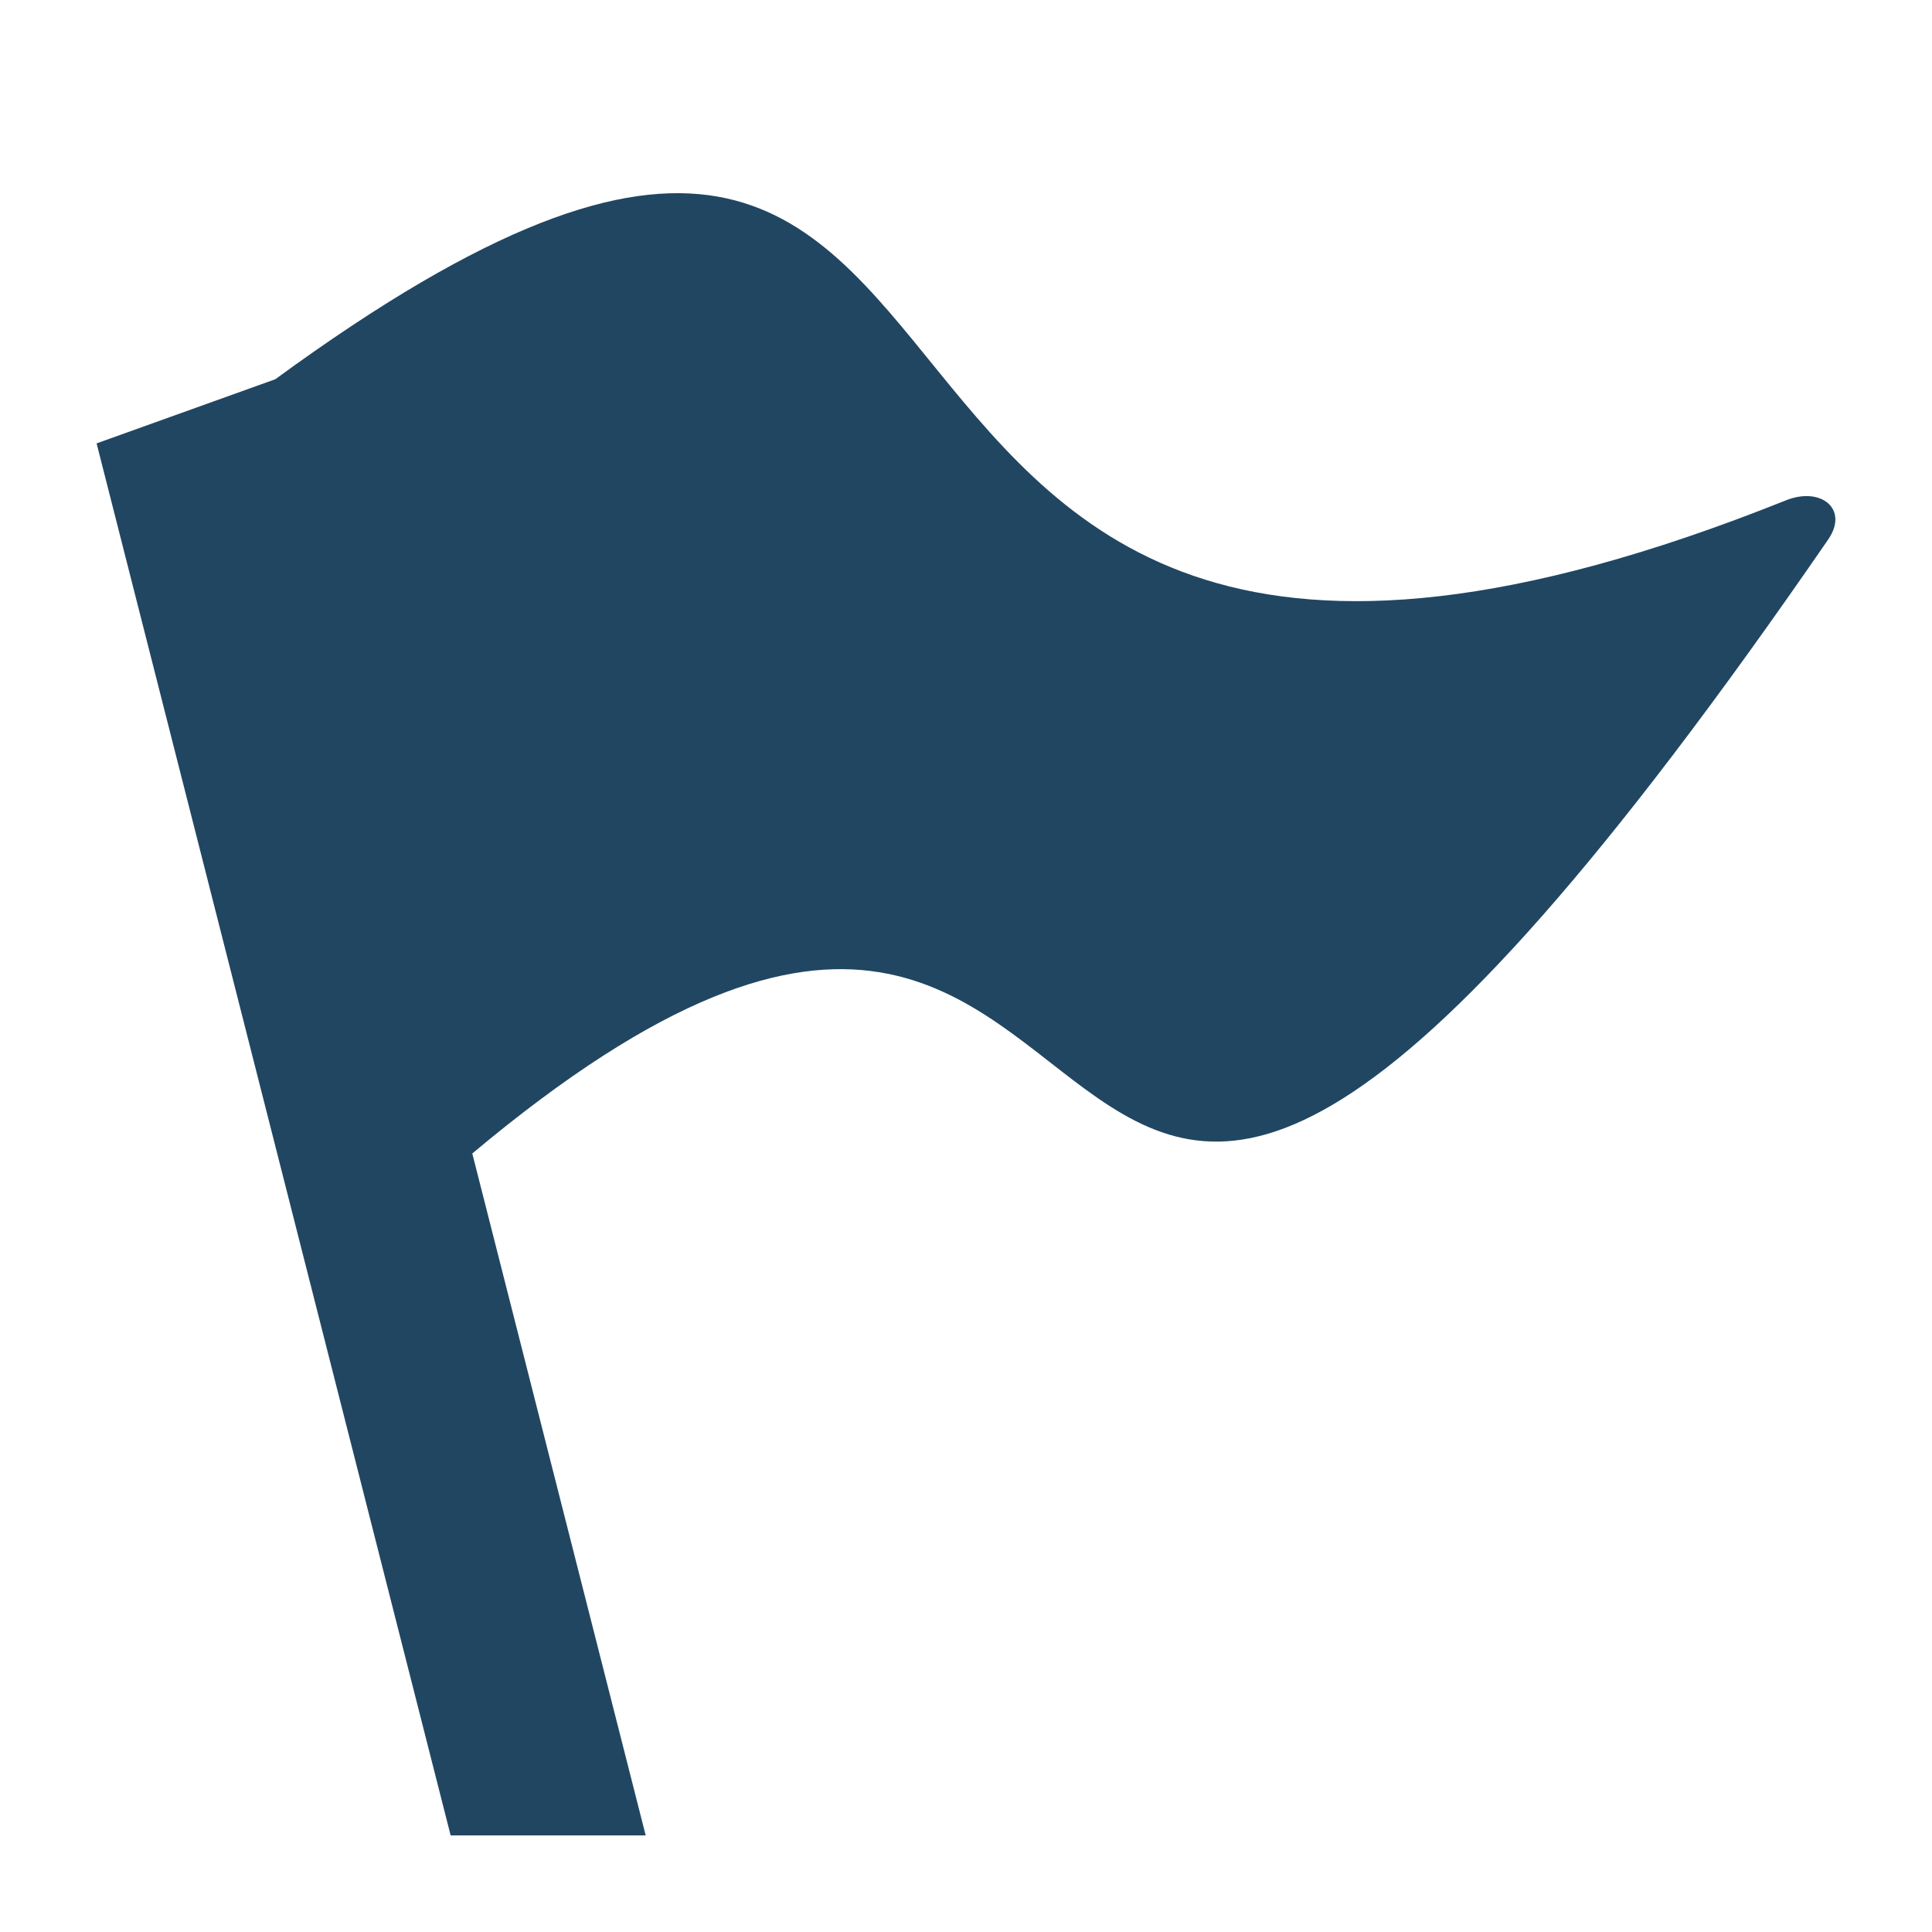 <svg width="24" height="24" viewBox="0 0 24 24" fill="none" xmlns="http://www.w3.org/2000/svg">
<path d="M22.711 6.701C11.504 22.982 15.341 6.389 5.867 14.329L8.021 22.8H5.598L1.2 5.508L3.42 4.711C14.039 -3.054 8.494 11.695 22.184 6.216C22.621 6.04 22.97 6.324 22.711 6.701Z" fill="#214662"/>
</svg>
